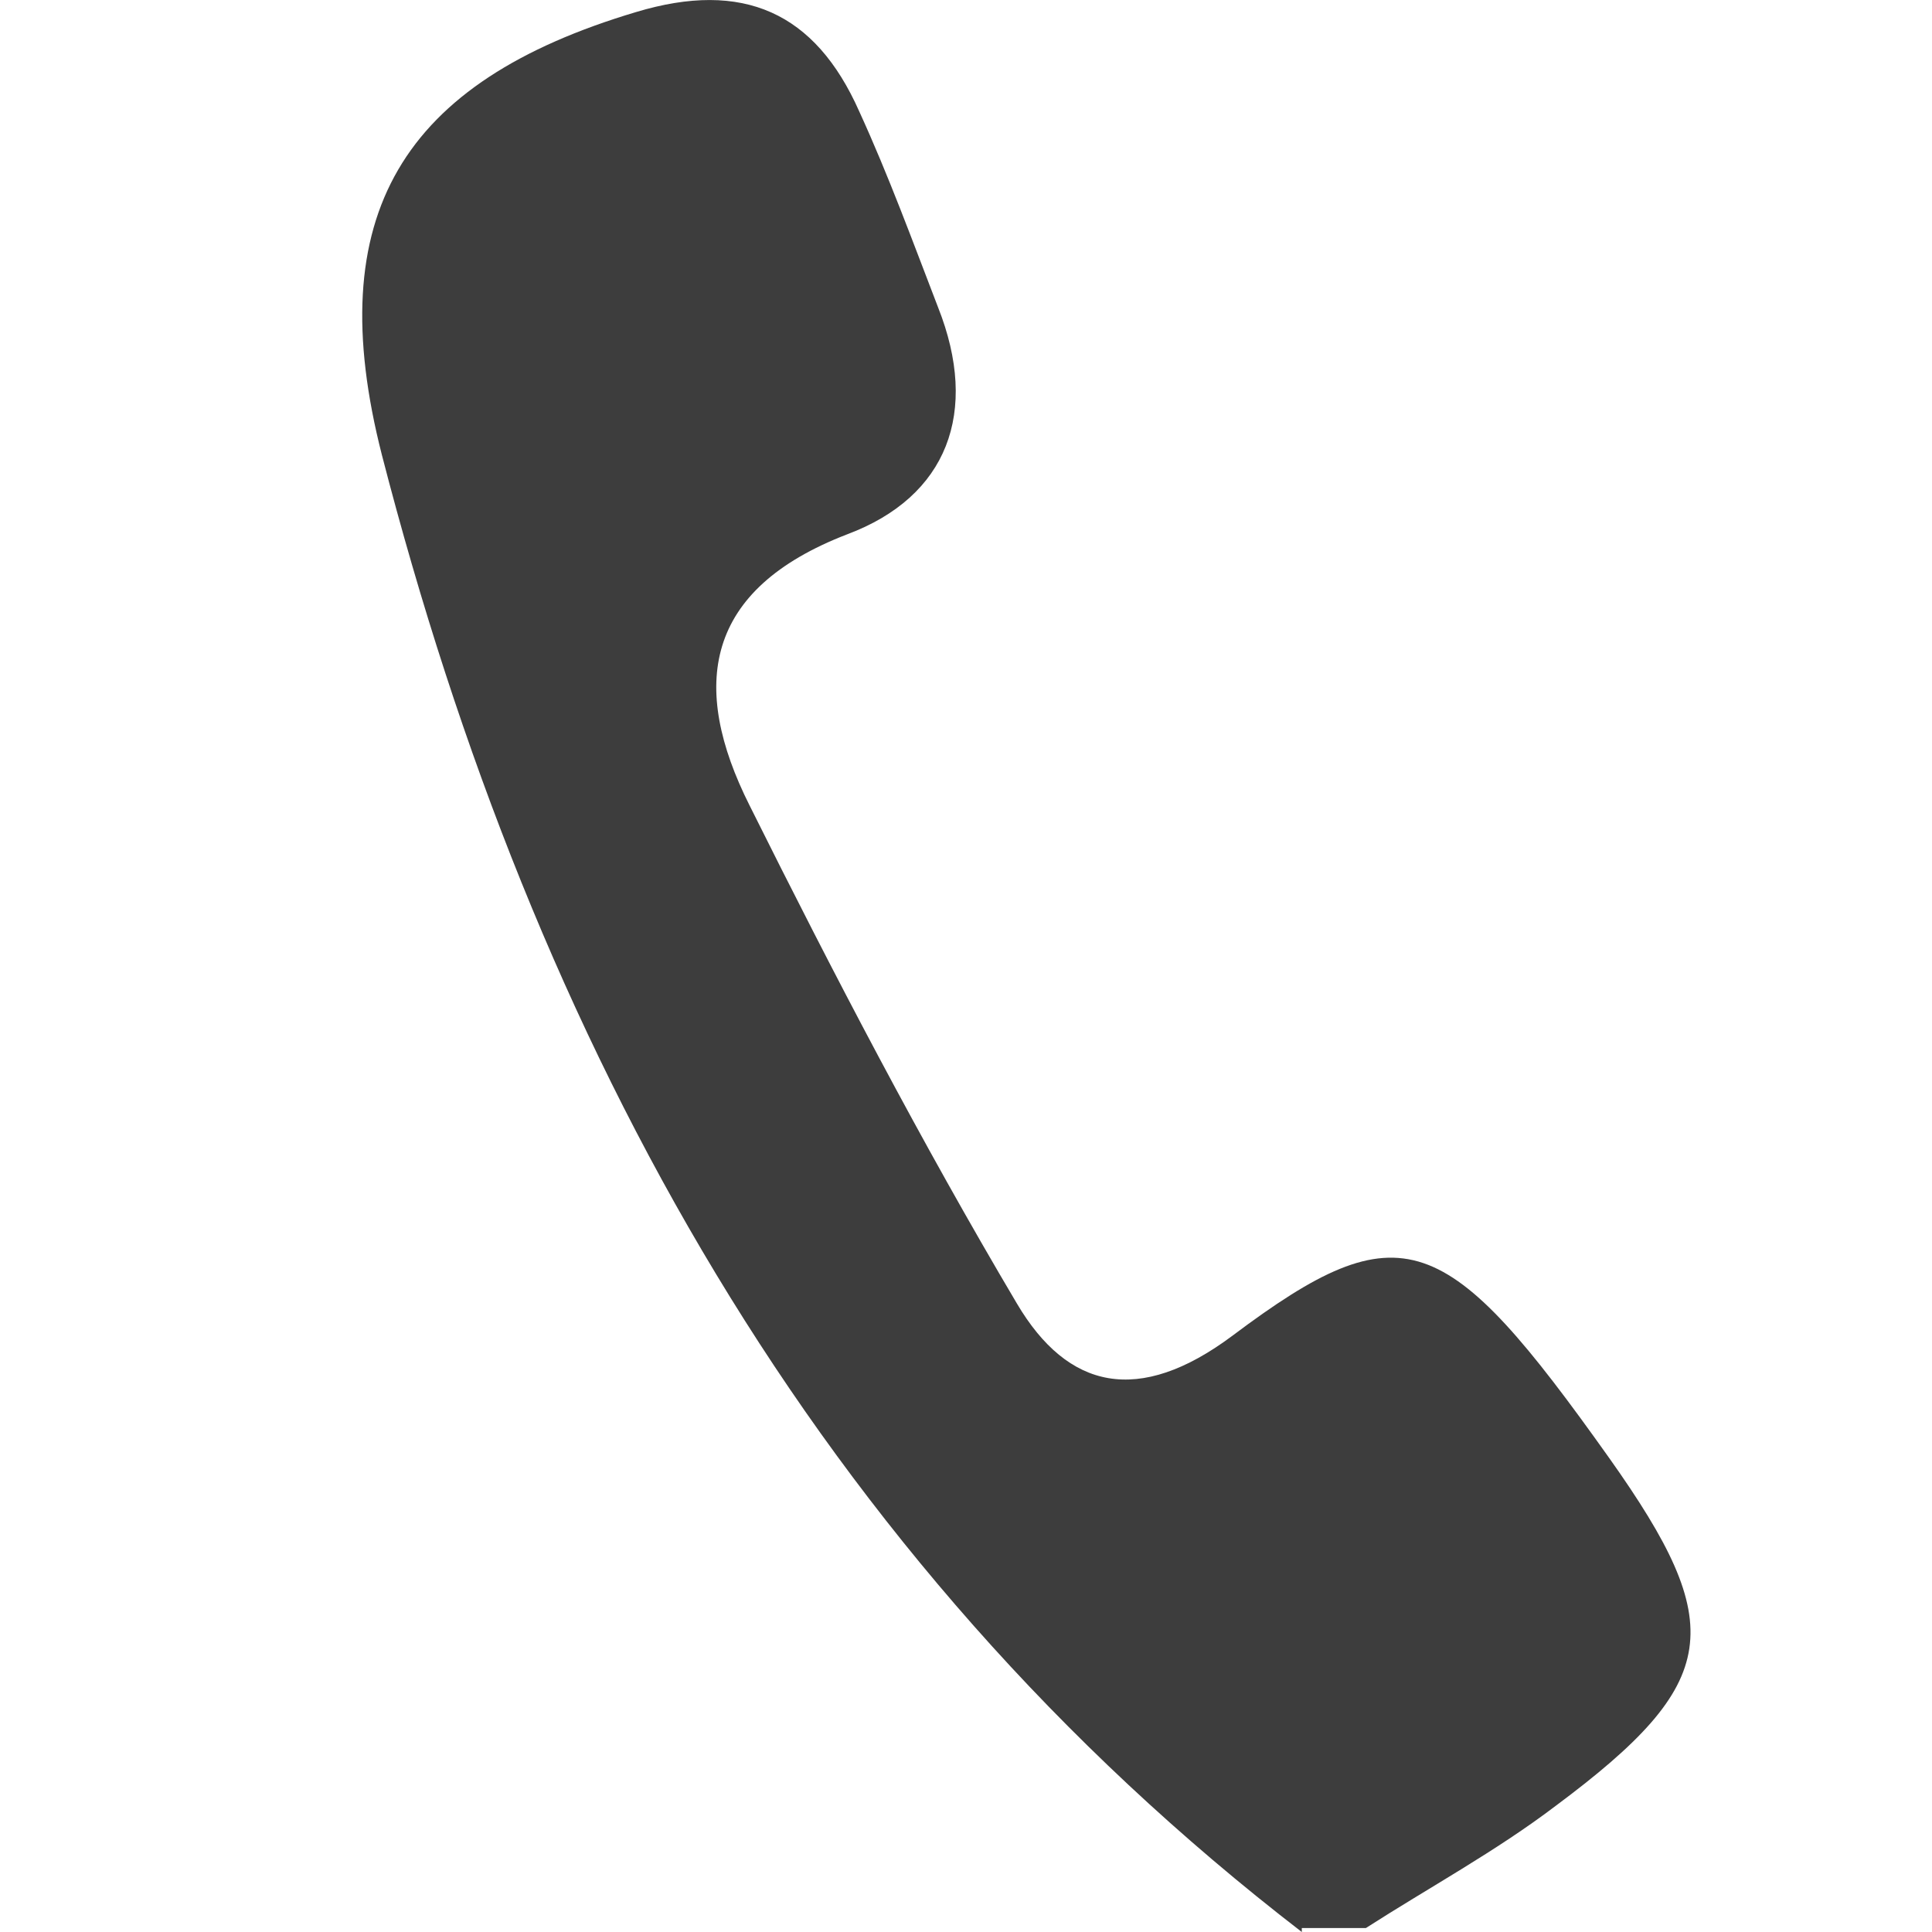 <svg width="16" height="16" viewBox="0 0 16 16" fill="none" xmlns="http://www.w3.org/2000/svg">
<path d="M10.781 16C6.74 12.887 4.426 8.661 3.163 3.769C2.654 1.779 3.33 0.678 5.267 0.1C6.153 -0.167 6.751 0.1 7.116 0.923C7.36 1.456 7.559 2.001 7.769 2.546C8.112 3.413 7.847 4.114 7.016 4.425C5.832 4.881 5.71 5.681 6.208 6.671C6.906 8.072 7.625 9.451 8.422 10.796C8.843 11.508 9.43 11.641 10.205 11.063C11.611 10.007 11.976 10.174 13.327 12.075C14.313 13.465 14.257 13.932 12.884 14.955C12.386 15.333 11.832 15.633 11.312 15.967H10.781V16Z" fill="#3D3D3D"/>
</svg>

